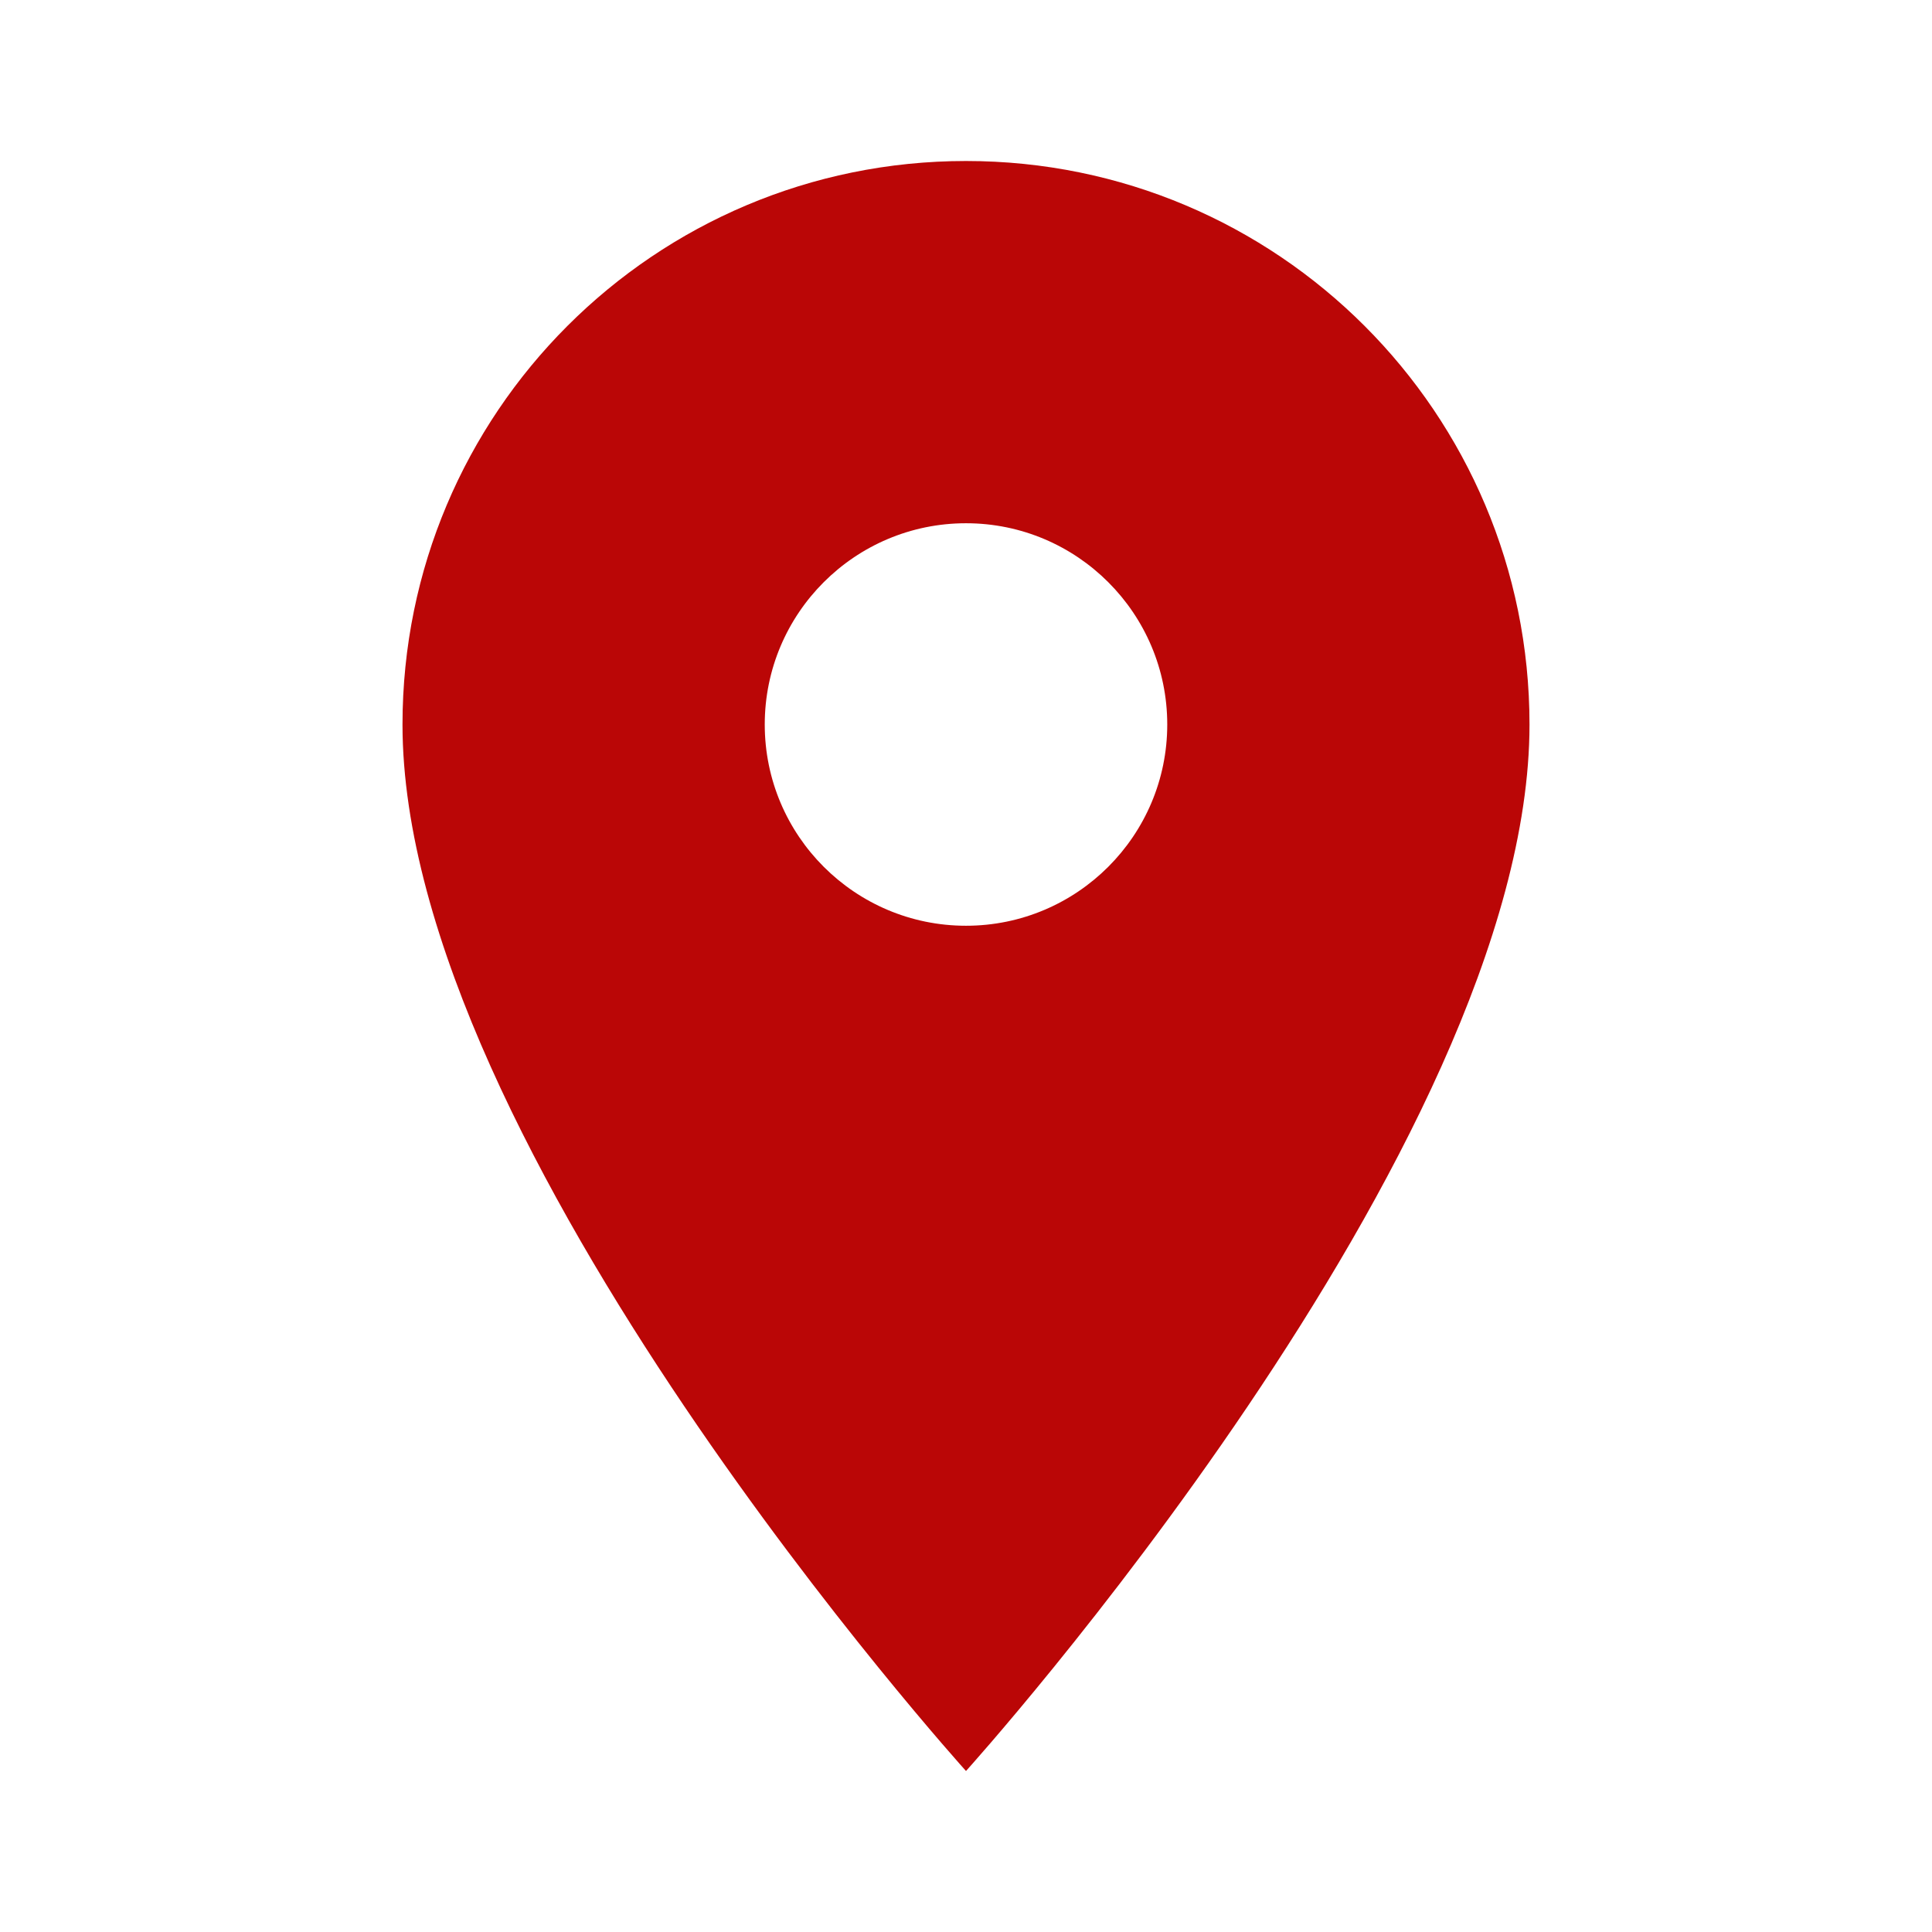 <svg xmlns="http://www.w3.org/2000/svg" viewBox="0 0 24 24" fill="white" width="18px" height="18px"><path d="M0 0h24v24H0z" fill="none"/><path fill="#ba0606" d="M12 2C8.13 2 5 5.13 5 9c0 5.25 7 13 7 13s7-7.75 7-13c0-3.87-3.13-7-7-7zm0 9.5c-1.38 0-2.5-1.12-2.5-2.5s1.12-2.5 2.5-2.5 2.5 1.12 2.5 2.5-1.12 2.5-2.5 2.5z"/></svg>
